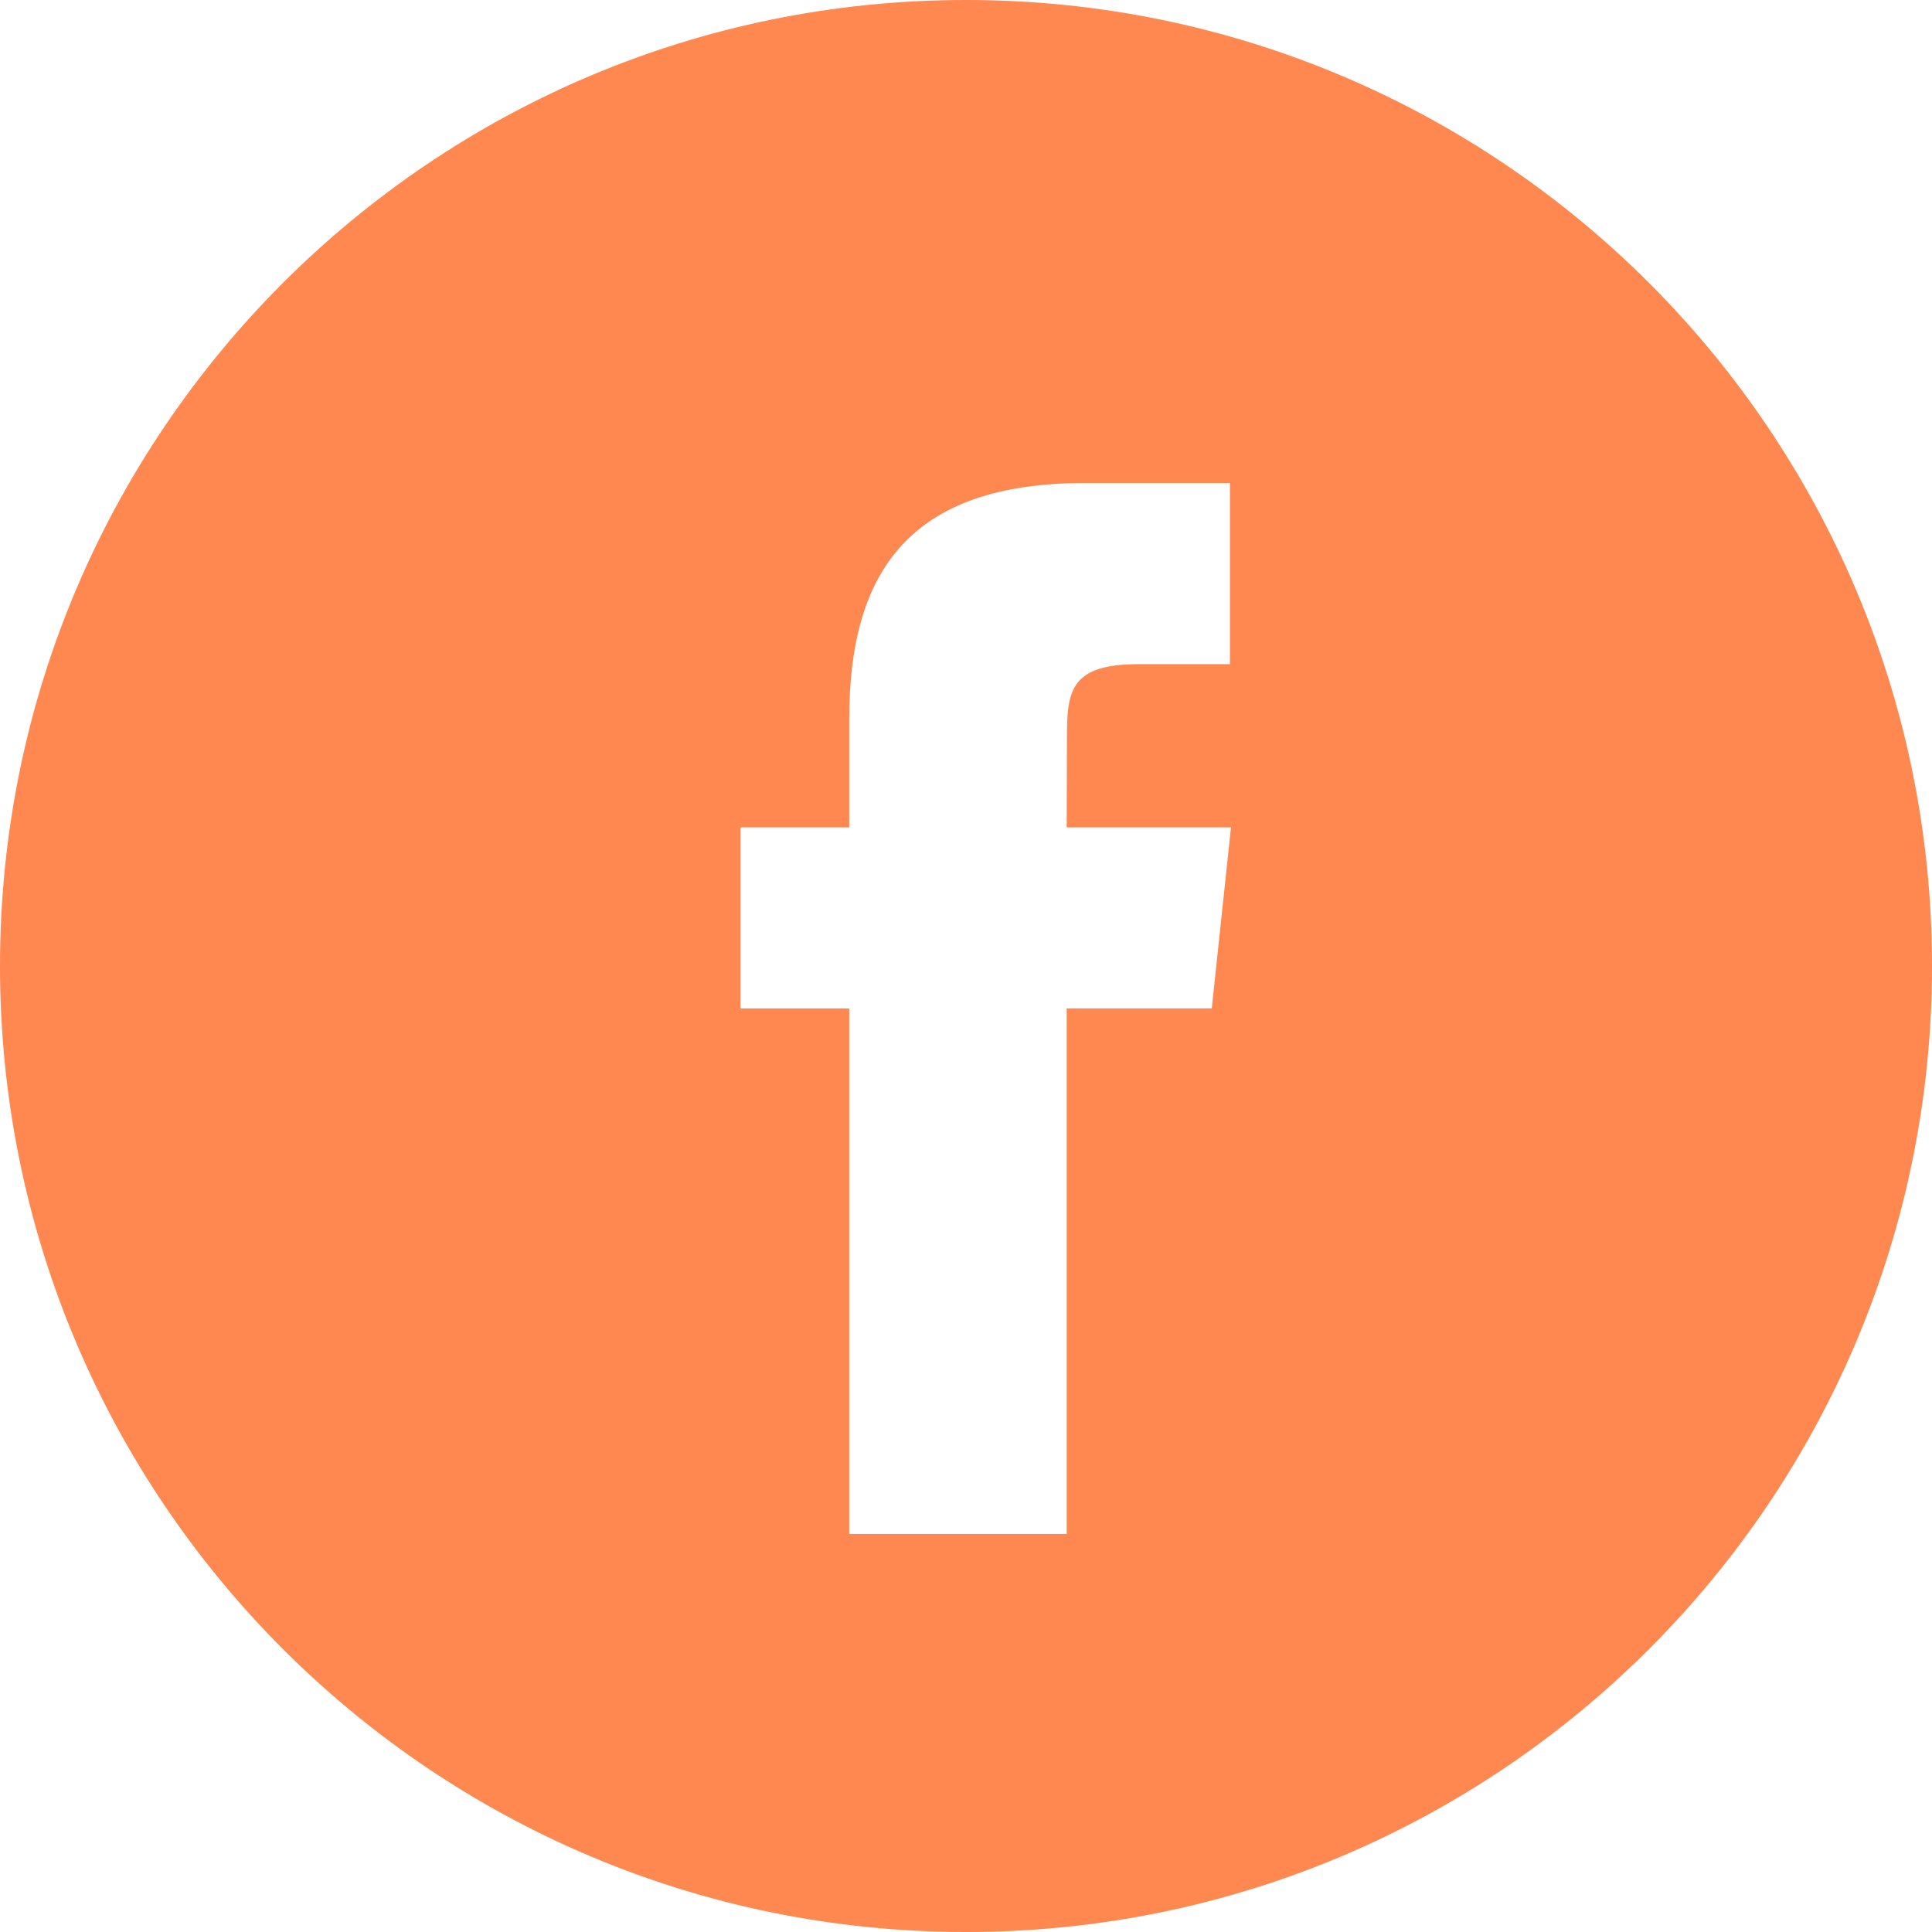 <?xml version="1.0" encoding="UTF-8" standalone="no"?> <svg width="48" height="48" viewBox="0 0 48 48" fill="none" xmlns="http://www.w3.org/2000/svg">
<path fill-rule="evenodd" clip-rule="evenodd" d="M24 0C10.745 0 0 10.745 0 24C0 37.255 10.745 48 24 48C37.255 48 48 37.255 48 24C48 10.745 37.255 0 24 0ZM26.502 25.054V38.111H21.099V25.055H18.4V20.555H21.099V17.854C21.099 14.183 22.623 12 26.953 12H30.558V16.5H28.305C26.619 16.5 26.508 17.129 26.508 18.302L26.502 20.555H30.584L30.106 25.054H26.502Z" fill="#ff8750"/>
</svg>
